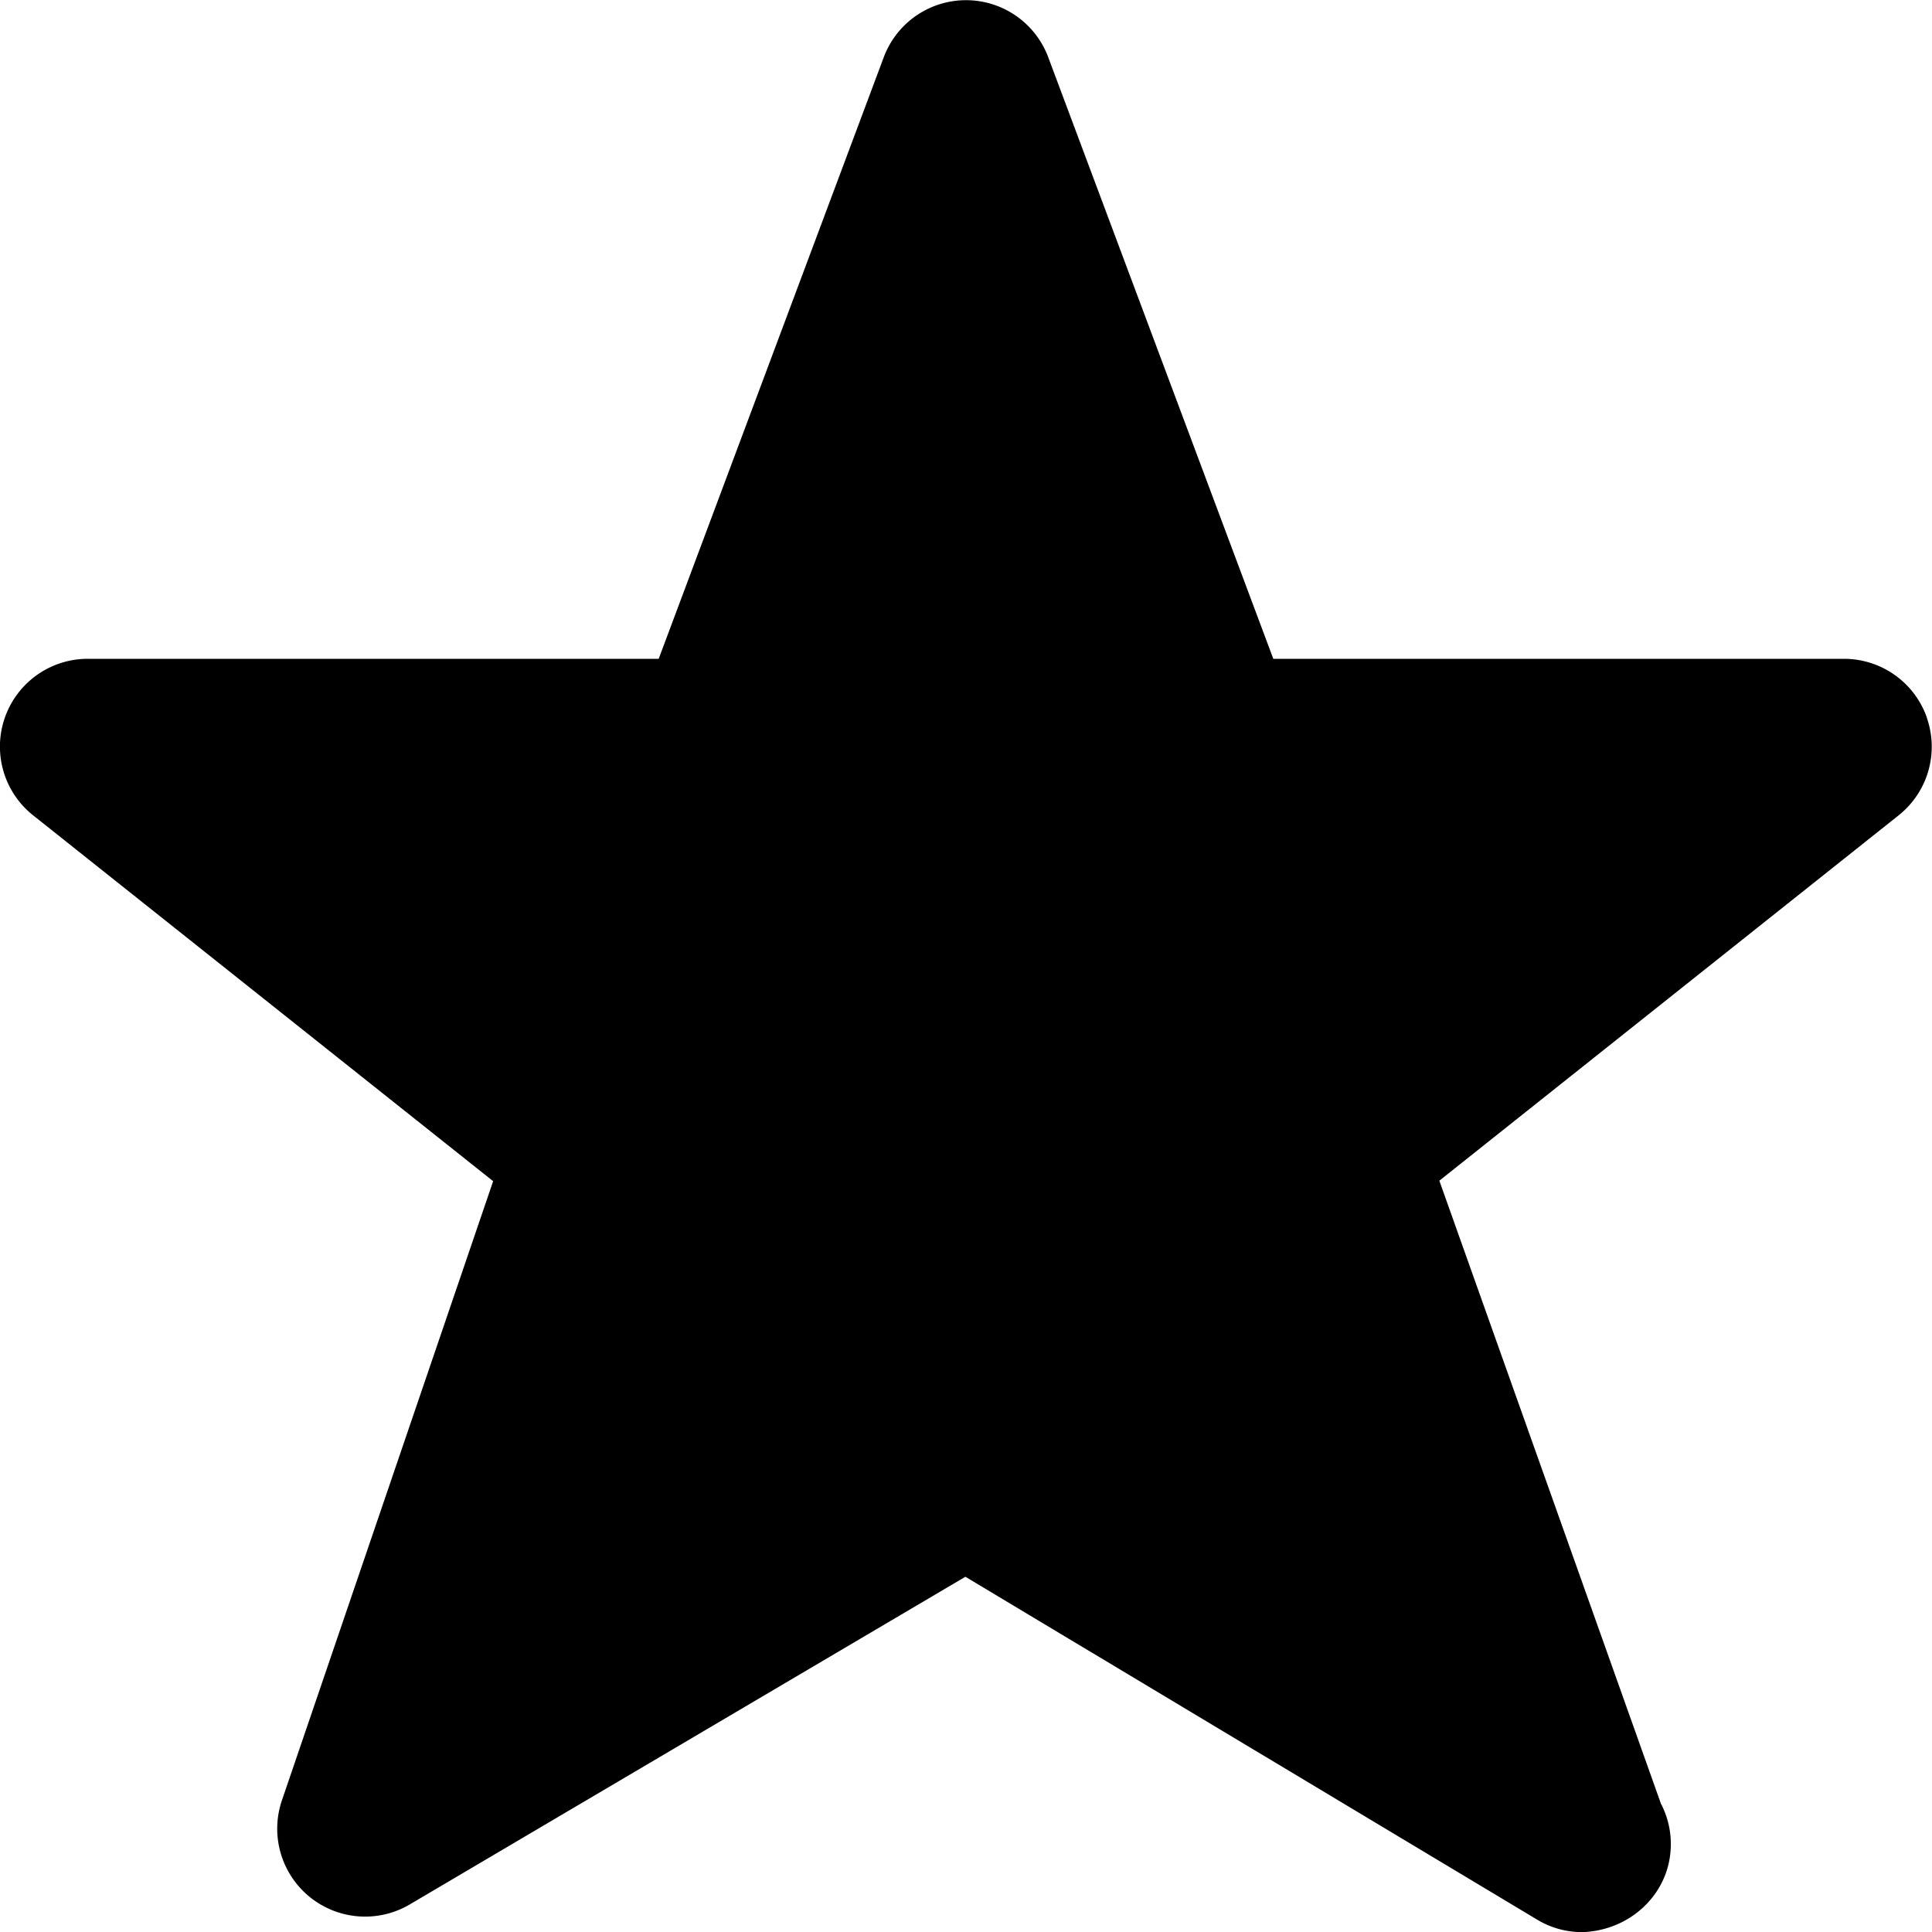 <!--
* SPDX-FileCopyrightText: © 2022 Liferay, Inc. <https://liferay.com>
* SPDX-FileCopyrightText: © 2022 Contributors to the project Clay <https://github.com/liferay/clay/graphs/contributors>
*
* SPDX-License-Identifier: BSD-3-Clause
-->
<svg viewBox="0 0 16 16" xmlns="http://www.w3.org/2000/svg"><path class="lexicon-icon-outline" d="M15.958 5.944a.728.728 0 0 0-.686-.488h-4.727L8.681.474a.727.727 0 0 0-1.362 0L5.455 5.456H.727a.727.727 0 0 0-.453 1.296l3.81 3.03-1.75 5.13a.728.728 0 0 0 1.059.86l4.602-2.714 4.734 2.839c.115.07.245.104.373.104h.005c.4-.014.73-.325.73-.728a.719.719 0 0 0-.082-.336L11.92 9.778l3.804-3.026a.726.726 0 0 0 .233-.808Z"/></svg>